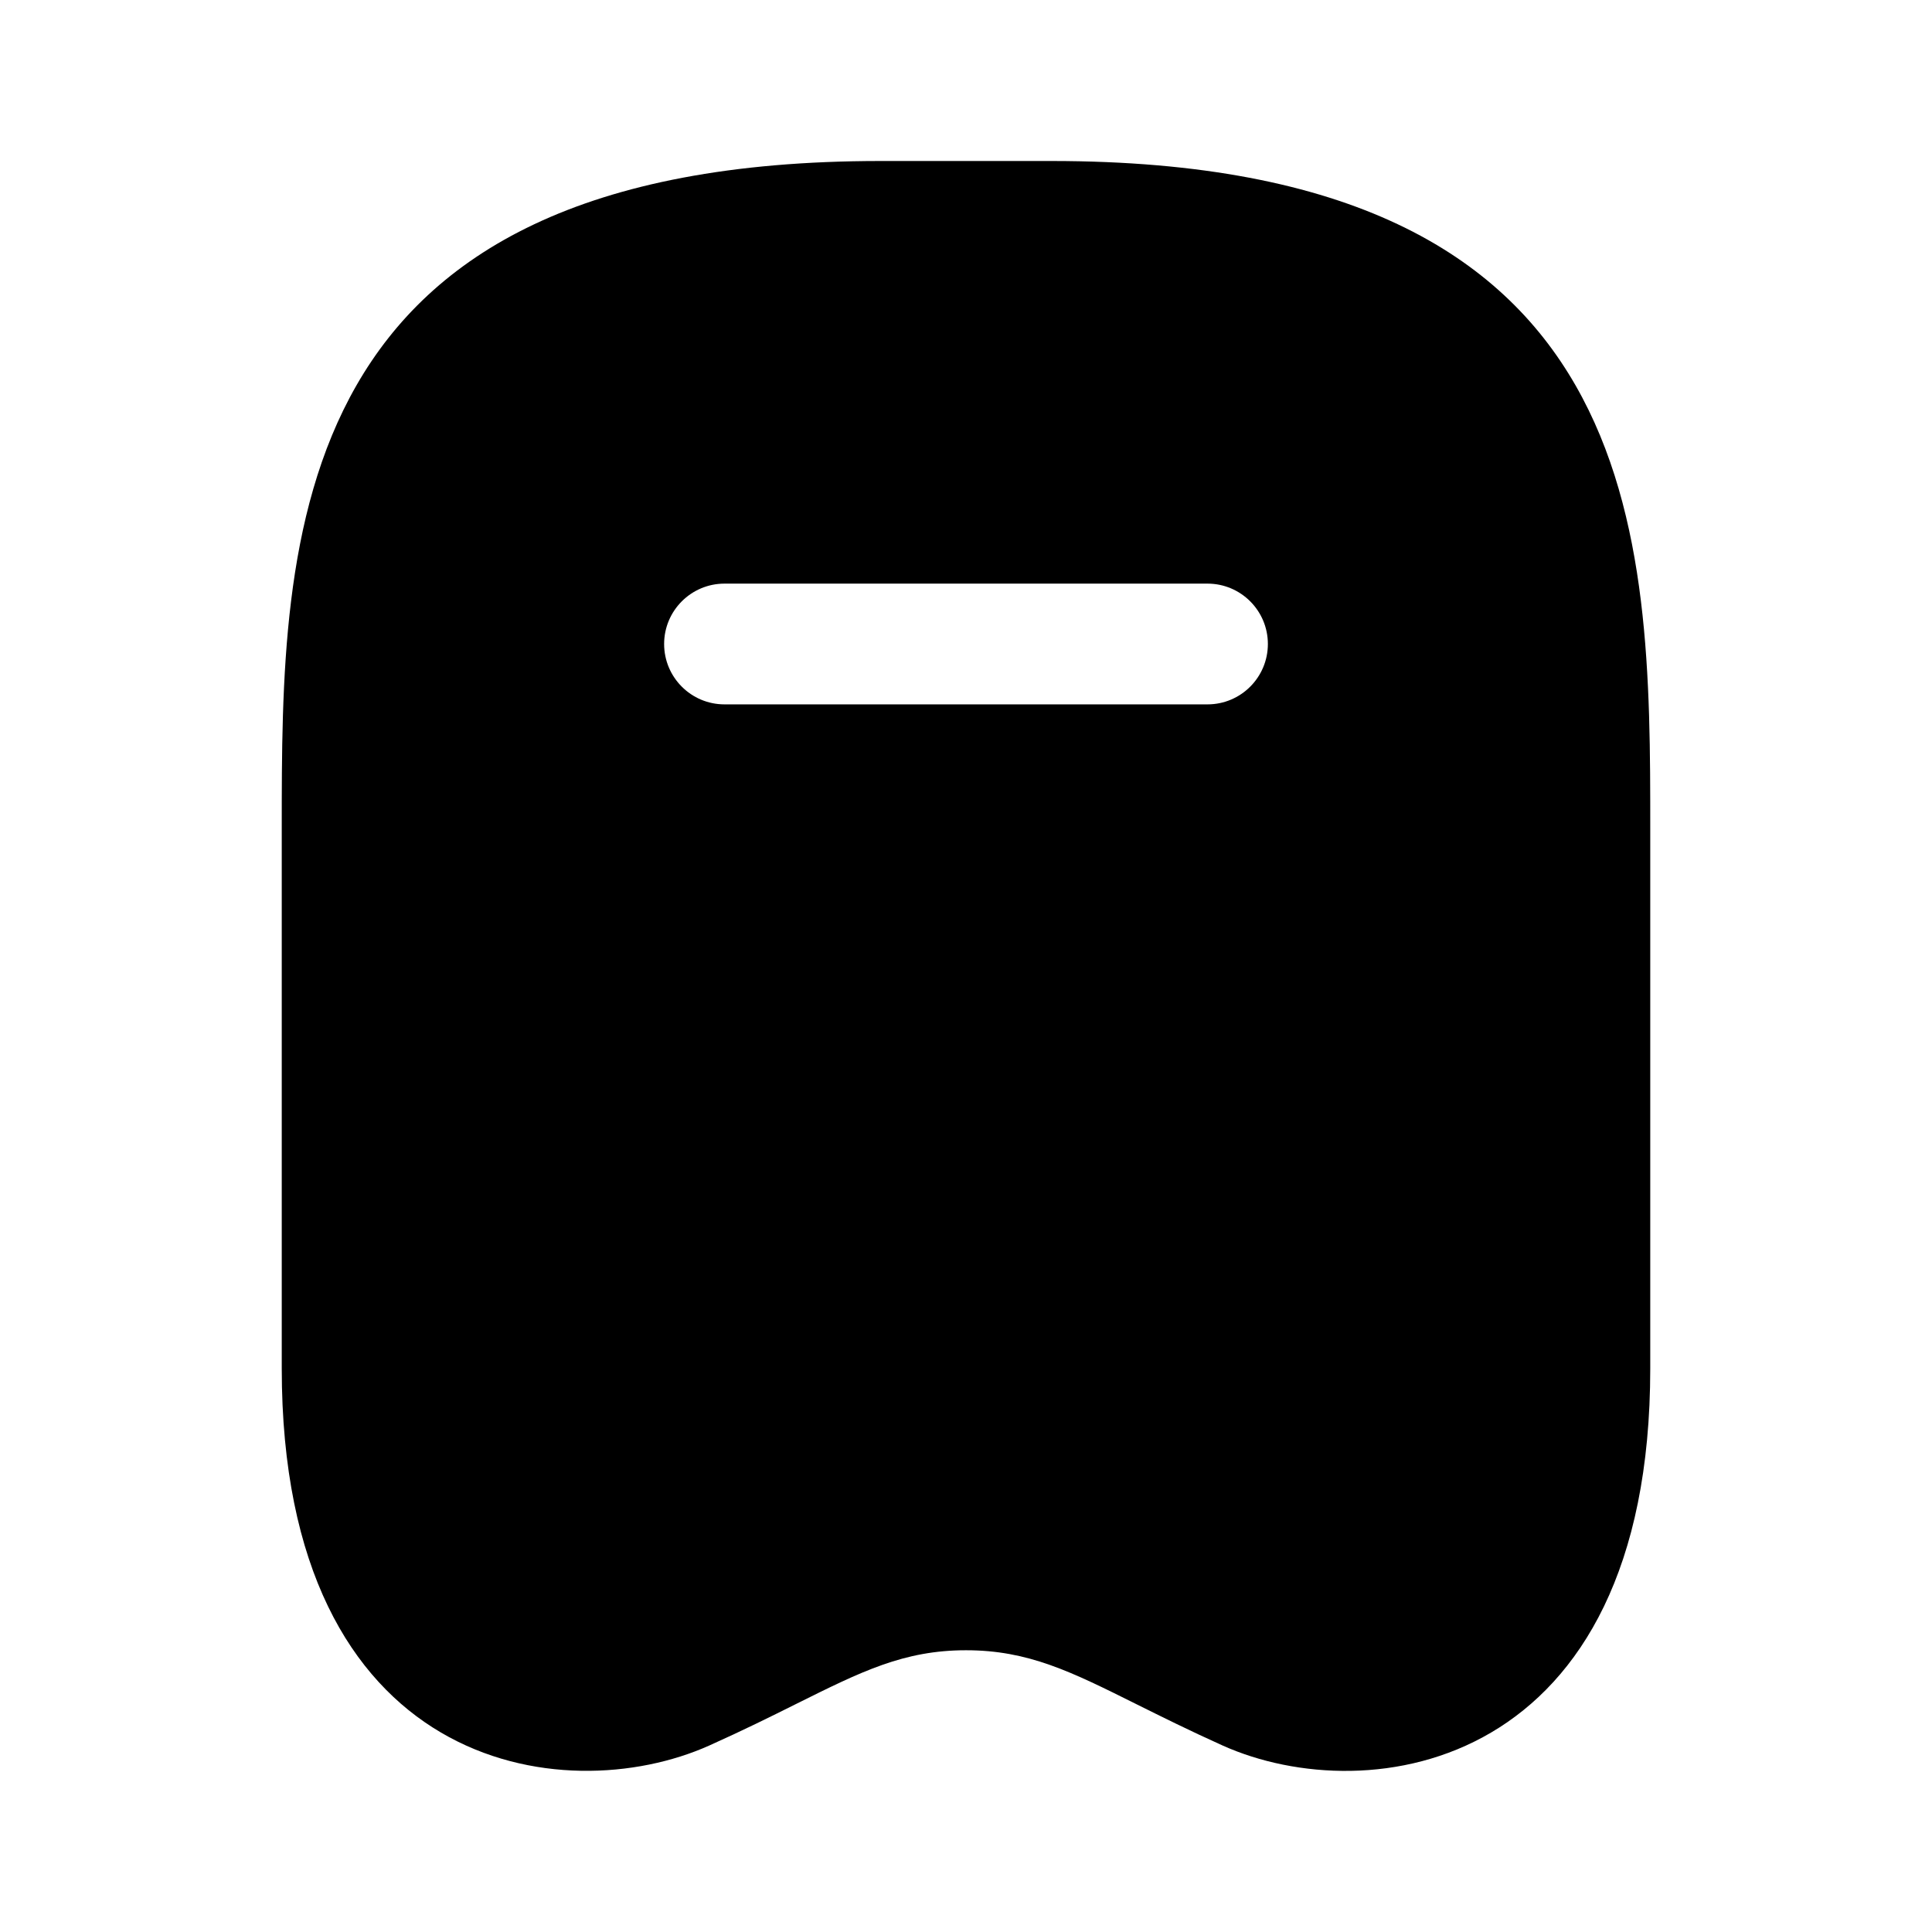 <svg width="24" height="24" viewBox="0 0 24 24" fill="none" xmlns="http://www.w3.org/2000/svg">
<path fill-rule="evenodd" clip-rule="evenodd" d="M13.062 2H10.938C3.5 2 3.5 6.662 3.5 10.288V17C3.5 22 7 22.496 8.812 21.683C9.231 21.495 9.58 21.322 9.888 21.168C10.701 20.763 11.229 20.5 12 20.5C12.774 20.5 13.305 20.765 14.123 21.173C14.429 21.325 14.774 21.497 15.187 21.683C17 22.498 20.5 22 20.5 17V10.288C20.5 6.662 20.5 2 13.062 2ZM9 7.25C8.586 7.25 8.25 7.586 8.25 8C8.25 8.414 8.586 8.75 9 8.75H15C15.414 8.75 15.75 8.414 15.75 8C15.75 7.586 15.414 7.25 15 7.25H9Z" fill="black"/>
</svg>
